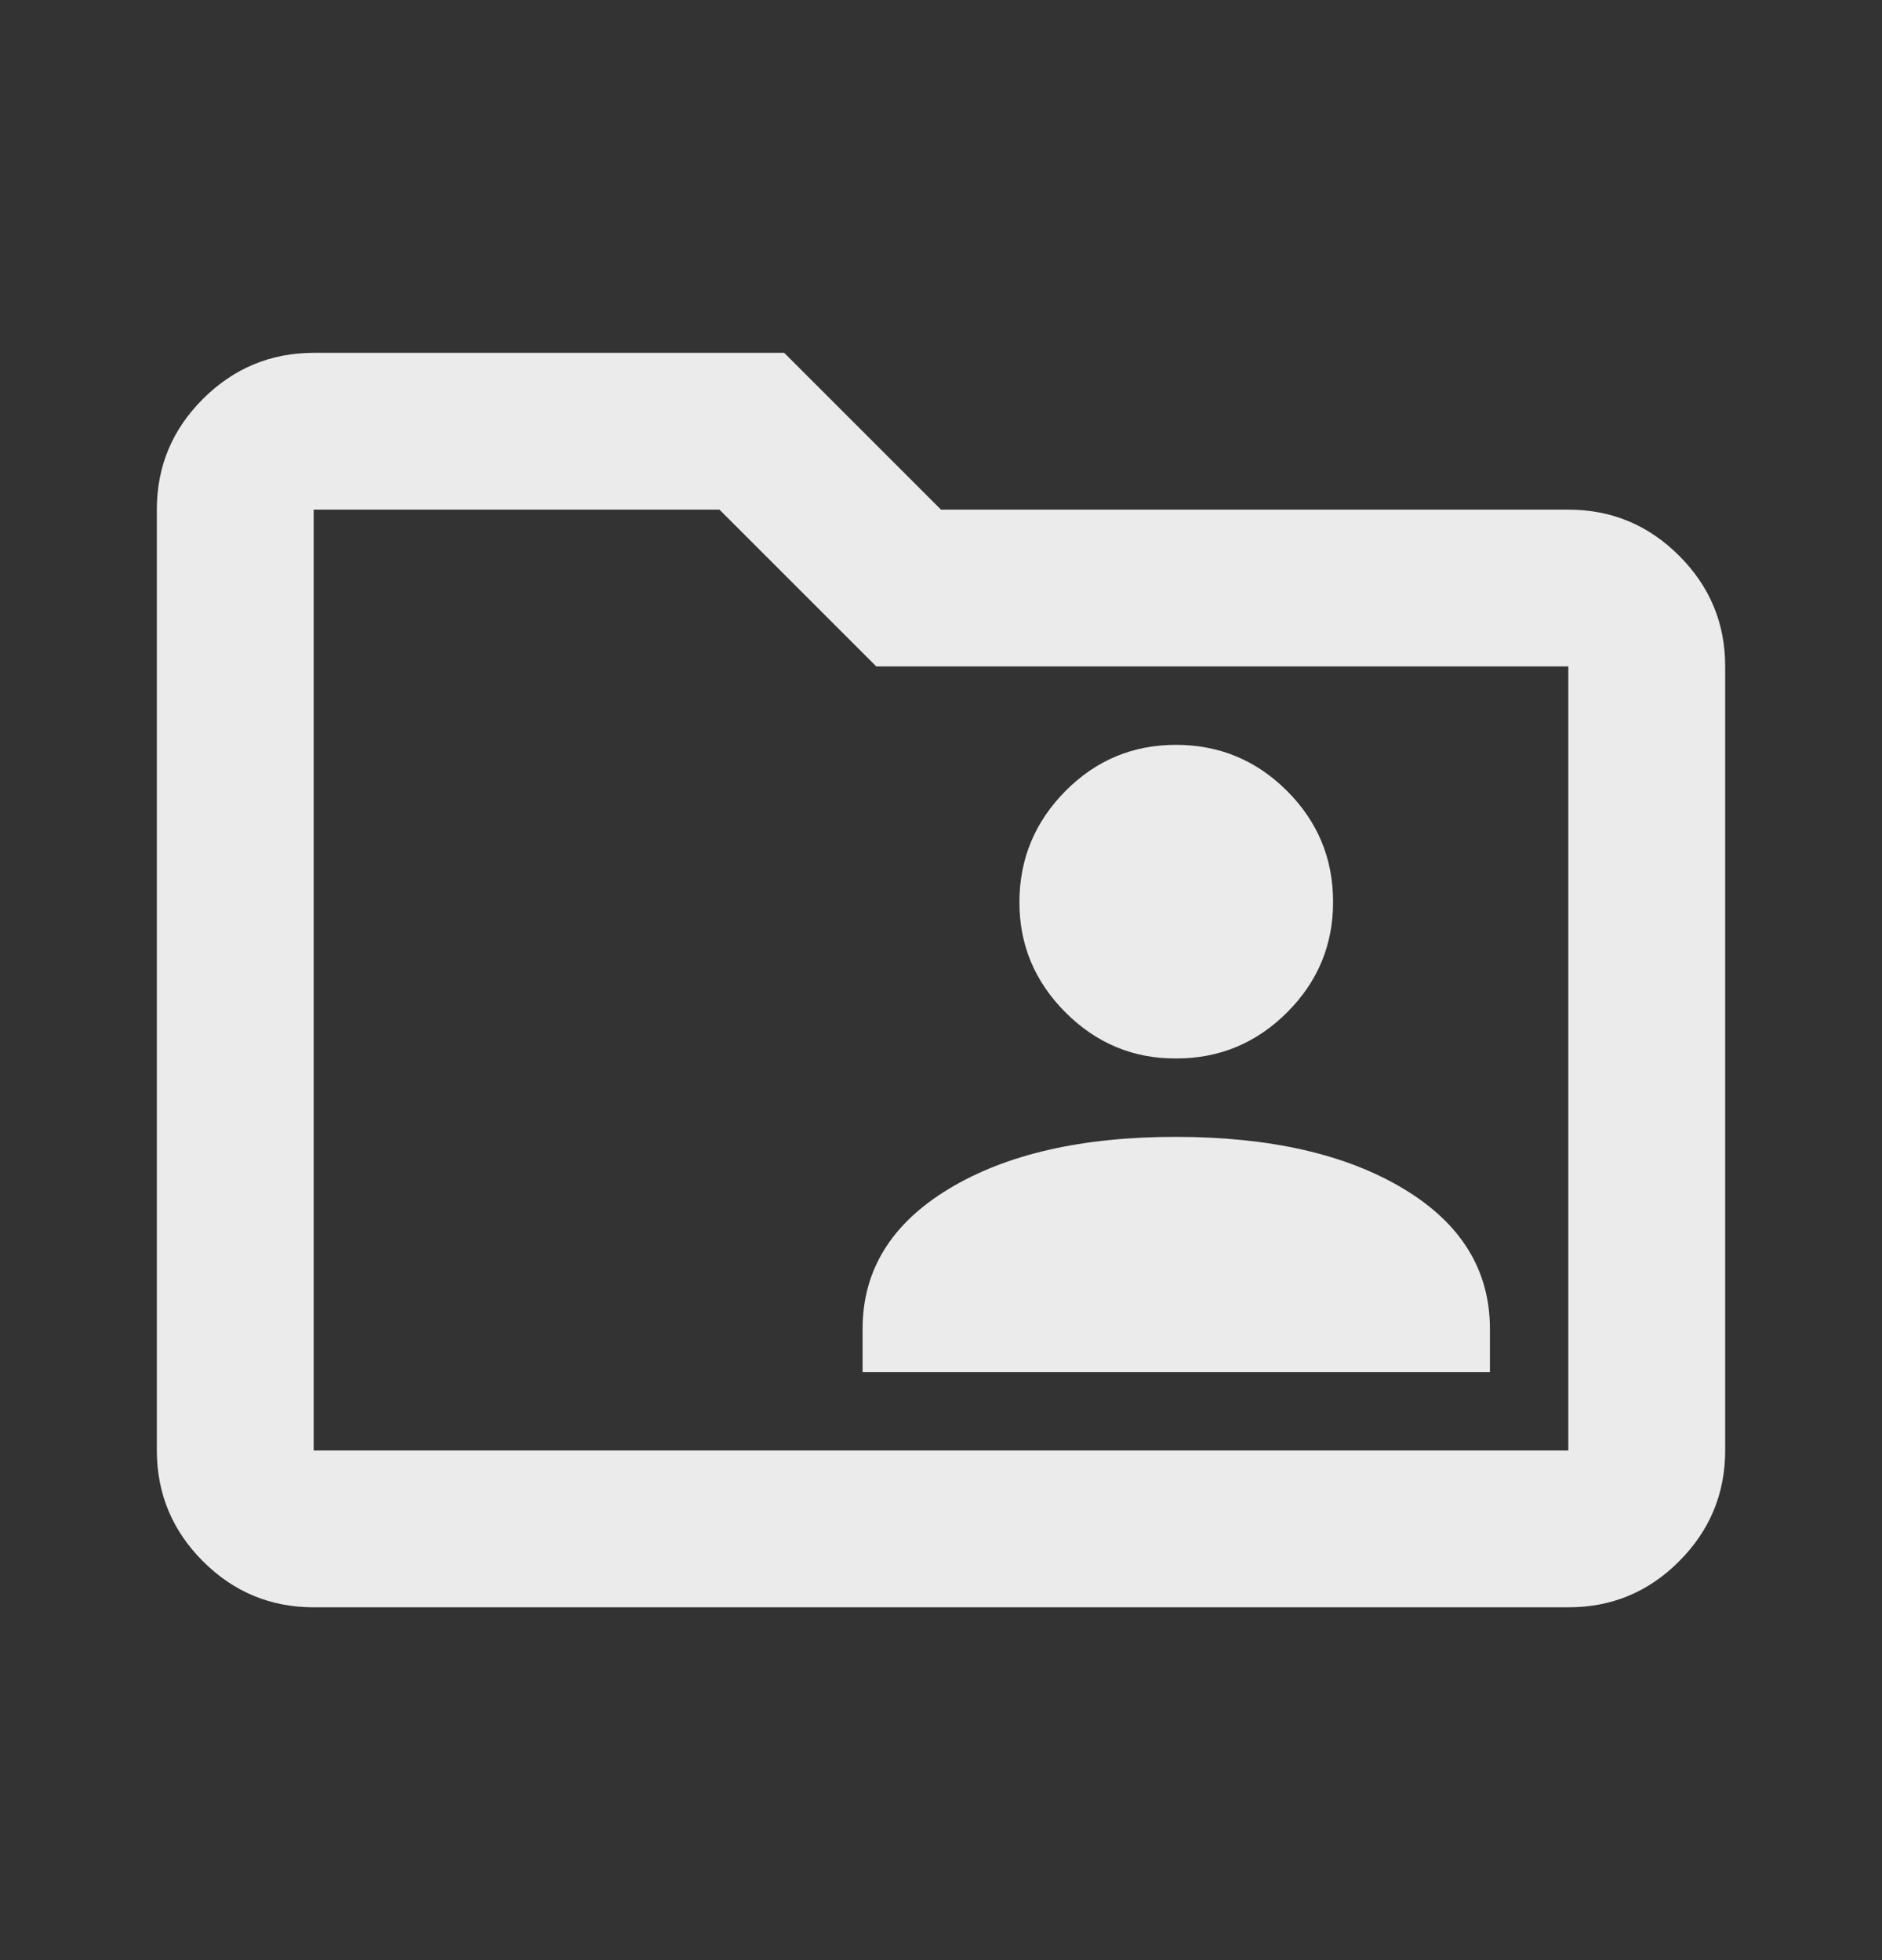 <svg width="24" height="25" viewBox="0 0 24 25" fill="none" xmlns="http://www.w3.org/2000/svg">
<rect x="0" y="0" width="24" height="25" fill="#333333" stroke="none"/>
<path d="M11 17.5H19V16.95C19 16.2 18.633 15.604 17.9 15.163C17.167 14.722 16.2 14.501 15 14.5C13.8 14.499 12.833 14.72 12.1 15.163C11.367 15.606 11 16.201 11 16.95V17.5ZM15 13.5C15.55 13.5 16.021 13.304 16.413 12.913C16.805 12.522 17.001 12.051 17 11.5C16.999 10.949 16.804 10.479 16.413 10.088C16.022 9.697 15.551 9.501 15 9.5C14.449 9.499 13.978 9.695 13.588 10.088C13.198 10.481 13.002 10.952 13 11.5C12.998 12.048 13.194 12.519 13.588 12.913C13.982 13.307 14.453 13.503 15 13.5ZM4 20.5C3.45 20.5 2.979 20.304 2.588 19.913C2.197 19.522 2.001 19.051 2 18.5V6.5C2 5.95 2.196 5.479 2.588 5.088C2.98 4.697 3.451 4.501 4 4.5H10L12 6.5H20C20.55 6.5 21.021 6.696 21.413 7.088C21.805 7.48 22.001 7.951 22 8.5V18.5C22 19.05 21.804 19.521 21.413 19.913C21.022 20.305 20.551 20.501 20 20.5H4ZM4 18.5H20V8.5H11.175L9.175 6.5H4V18.5Z" fill="#EBEBEB"/>
</svg>
